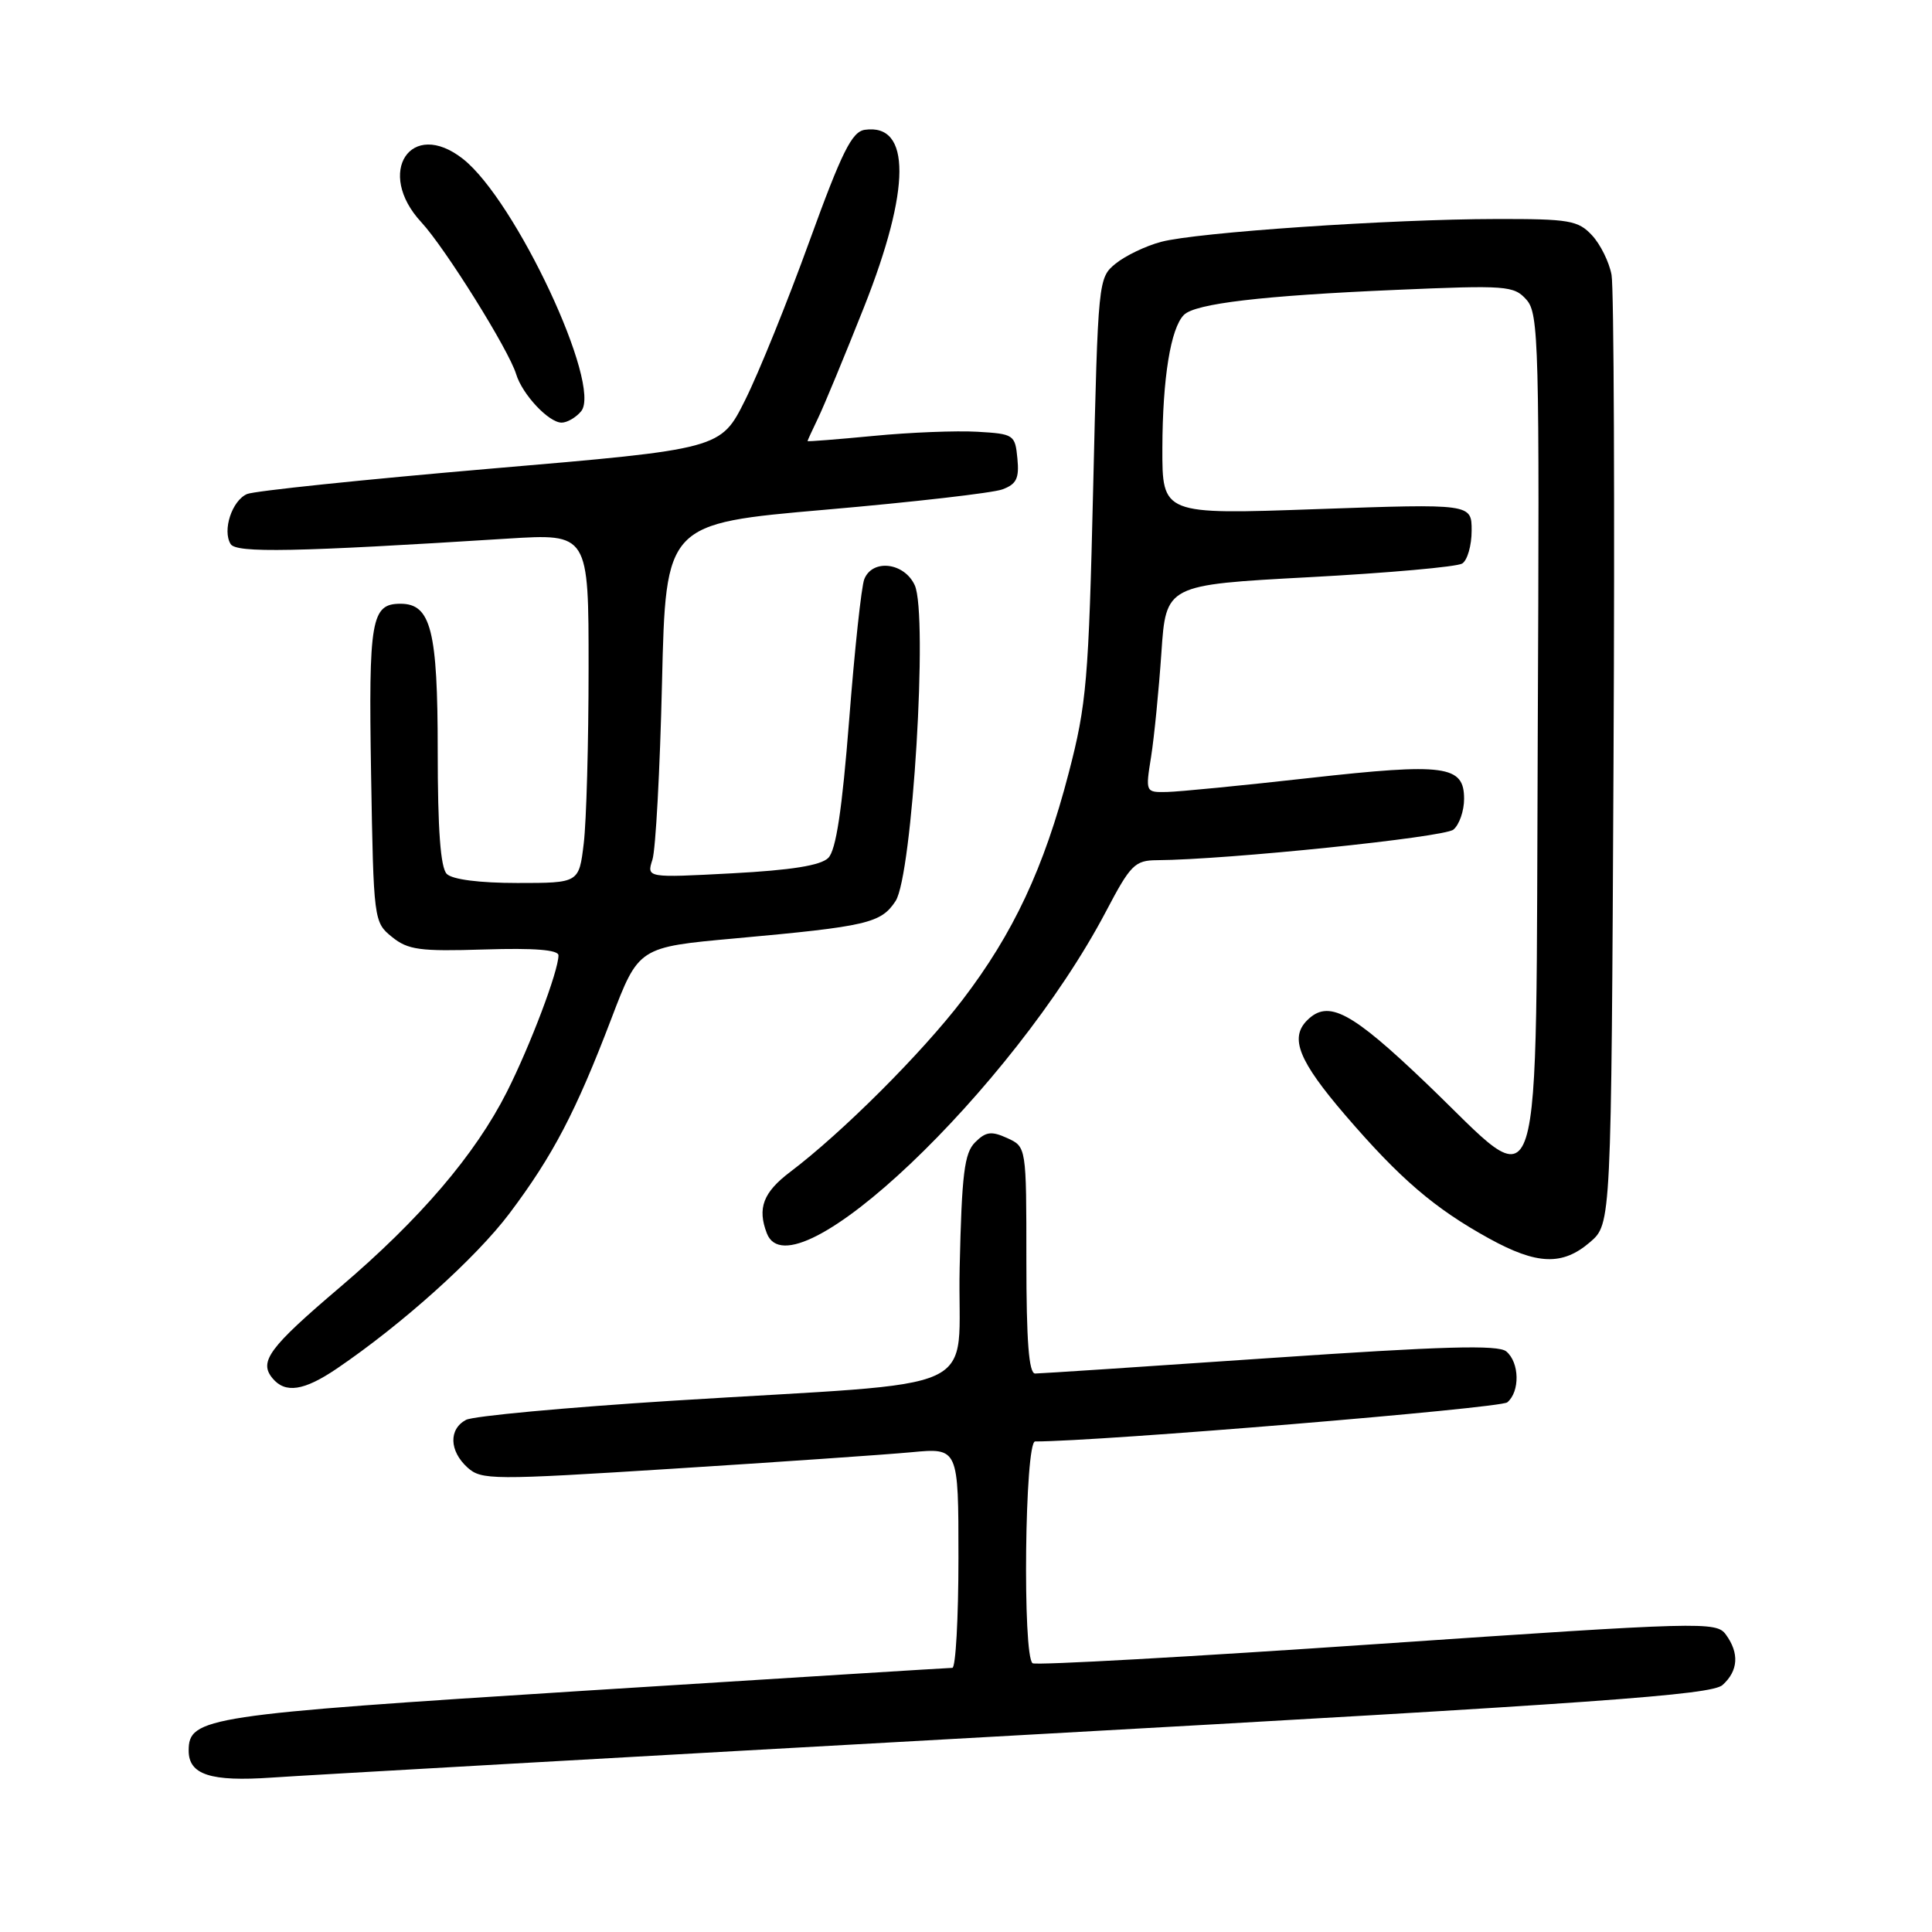 <?xml version="1.0" encoding="UTF-8" standalone="no"?>
<!DOCTYPE svg PUBLIC "-//W3C//DTD SVG 1.1//EN" "http://www.w3.org/Graphics/SVG/1.1/DTD/svg11.dtd" >
<svg xmlns="http://www.w3.org/2000/svg" xmlns:xlink="http://www.w3.org/1999/xlink" version="1.1" viewBox="0 0 256 256">
 <g >
 <path fill="currentColor"
d=" M 135.00 229.93 C 211.97 225.65 226.78 224.59 228.25 223.27 C 230.33 221.39 230.49 219.05 228.68 216.58 C 227.42 214.85 225.59 214.90 182.51 217.84 C 157.84 219.53 137.28 220.68 136.83 220.39 C 135.47 219.55 135.79 191.00 137.16 191.00 C 145.69 191.00 198.77 186.60 199.72 185.82 C 201.42 184.40 201.35 180.54 199.59 179.07 C 198.50 178.17 191.23 178.38 168.25 179.95 C 151.79 181.08 137.80 182.00 137.16 182.00 C 136.33 182.00 136.00 177.72 136.00 166.98 C 136.00 151.96 136.00 151.96 133.46 150.80 C 131.37 149.85 130.63 149.94 129.21 151.36 C 127.78 152.78 127.44 155.53 127.16 167.96 C 126.77 185.21 131.69 182.93 89.00 185.61 C 74.97 186.50 62.71 187.63 61.75 188.14 C 59.44 189.37 59.53 192.26 61.94 194.45 C 63.79 196.12 65.17 196.13 89.19 194.61 C 103.11 193.73 117.31 192.75 120.75 192.43 C 127.00 191.84 127.00 191.84 127.00 206.42 C 127.00 214.44 126.63 221.00 126.19 221.00 C 125.74 221.00 103.82 222.37 77.46 224.03 C 27.25 227.21 25.00 227.55 25.00 231.97 C 25.00 235.16 27.90 236.10 36.00 235.54 C 40.12 235.25 84.67 232.73 135.00 229.93 Z  M 44.61 181.36 C 53.29 175.47 63.08 166.67 67.51 160.78 C 73.27 153.12 76.30 147.32 81.00 135.00 C 84.62 125.50 84.62 125.50 97.43 124.34 C 114.94 122.75 116.74 122.33 118.67 119.39 C 120.90 115.98 122.99 81.47 121.21 77.55 C 119.83 74.53 115.60 74.02 114.52 76.75 C 114.14 77.71 113.24 86.09 112.52 95.37 C 111.58 107.31 110.78 112.65 109.75 113.68 C 108.74 114.68 104.87 115.30 96.99 115.72 C 85.68 116.32 85.68 116.32 86.45 113.91 C 86.88 112.58 87.45 102.02 87.72 90.44 C 88.22 69.38 88.22 69.38 109.36 67.54 C 120.99 66.53 131.54 65.32 132.81 64.85 C 134.69 64.16 135.07 63.39 134.81 60.75 C 134.51 57.60 134.34 57.49 129.50 57.21 C 126.75 57.05 120.56 57.29 115.75 57.76 C 110.94 58.22 107.00 58.53 107.00 58.45 C 107.00 58.37 107.63 57.00 108.40 55.40 C 109.17 53.81 111.91 47.19 114.49 40.69 C 120.70 25.02 120.74 16.32 114.59 17.20 C 112.88 17.45 111.55 20.12 107.24 32.00 C 104.35 39.98 100.53 49.42 98.74 53.00 C 95.50 59.50 95.50 59.50 65.00 62.10 C 48.23 63.54 33.71 65.05 32.74 65.46 C 30.74 66.32 29.44 70.28 30.56 72.09 C 31.30 73.30 39.07 73.15 67.25 71.37 C 78.00 70.70 78.00 70.70 77.99 88.60 C 77.99 98.44 77.70 108.86 77.35 111.75 C 76.72 117.00 76.72 117.00 68.56 117.00 C 63.55 117.00 59.94 116.54 59.20 115.80 C 58.37 114.97 58.00 109.92 58.00 99.52 C 58.00 83.54 57.11 80.00 53.07 80.00 C 49.19 80.00 48.83 82.06 49.17 102.54 C 49.50 121.97 49.53 122.20 51.94 124.15 C 54.06 125.87 55.63 126.08 64.19 125.81 C 70.82 125.60 74.00 125.86 74.00 126.59 C 74.00 128.66 70.27 138.52 67.17 144.67 C 62.97 152.99 55.66 161.54 45.02 170.59 C 35.65 178.56 34.27 180.42 36.11 182.63 C 37.80 184.67 40.27 184.30 44.61 181.36 Z  M 210.69 164.59 C 213.50 162.17 213.50 162.17 213.80 100.84 C 213.97 67.10 213.85 38.12 213.54 36.43 C 213.23 34.73 212.06 32.37 210.95 31.18 C 209.11 29.20 207.93 29.00 198.21 29.02 C 184.27 29.04 158.51 30.79 153.84 32.05 C 151.83 32.58 149.13 33.88 147.84 34.92 C 145.52 36.81 145.50 37.03 144.85 64.66 C 144.25 90.16 143.98 93.33 141.61 102.42 C 138.33 115.03 134.28 123.67 127.52 132.51 C 122.12 139.57 111.56 150.11 104.70 155.29 C 101.13 157.99 100.33 160.09 101.61 163.42 C 104.93 172.07 134.16 144.32 146.56 120.75 C 149.80 114.58 150.38 114.00 153.30 113.98 C 162.57 113.92 191.35 110.95 192.58 109.93 C 193.36 109.29 194.00 107.45 194.00 105.85 C 194.00 101.42 191.50 101.08 173.50 103.09 C 164.70 104.08 156.21 104.91 154.64 104.94 C 151.78 105.00 151.77 104.99 152.53 100.25 C 152.94 97.64 153.55 91.45 153.89 86.50 C 154.50 77.50 154.50 77.50 173.50 76.48 C 183.95 75.92 193.06 75.11 193.75 74.67 C 194.44 74.24 195.00 72.27 195.00 70.31 C 195.00 66.74 195.00 66.74 174.50 67.46 C 154.00 68.19 154.00 68.19 154.02 59.35 C 154.05 50.09 155.12 43.48 156.88 41.72 C 158.38 40.22 167.30 39.17 185.00 38.41 C 199.62 37.78 200.60 37.85 202.26 39.71 C 203.90 41.54 204.00 45.41 203.76 97.09 C 203.45 163.02 204.82 158.69 189.02 143.57 C 179.02 134.00 176.00 132.40 173.20 135.20 C 170.86 137.54 172.09 140.58 178.26 147.77 C 185.50 156.19 190.06 160.11 197.30 164.10 C 203.67 167.61 207.04 167.73 210.69 164.59 Z  M 77.00 54.50 C 79.82 51.10 68.32 26.55 61.35 21.06 C 54.45 15.63 49.70 22.85 55.83 29.45 C 58.98 32.85 67.41 46.35 68.39 49.57 C 69.21 52.27 72.71 56.00 74.42 56.00 C 75.15 56.00 76.32 55.32 77.00 54.50 Z "/>
</g>
</svg>